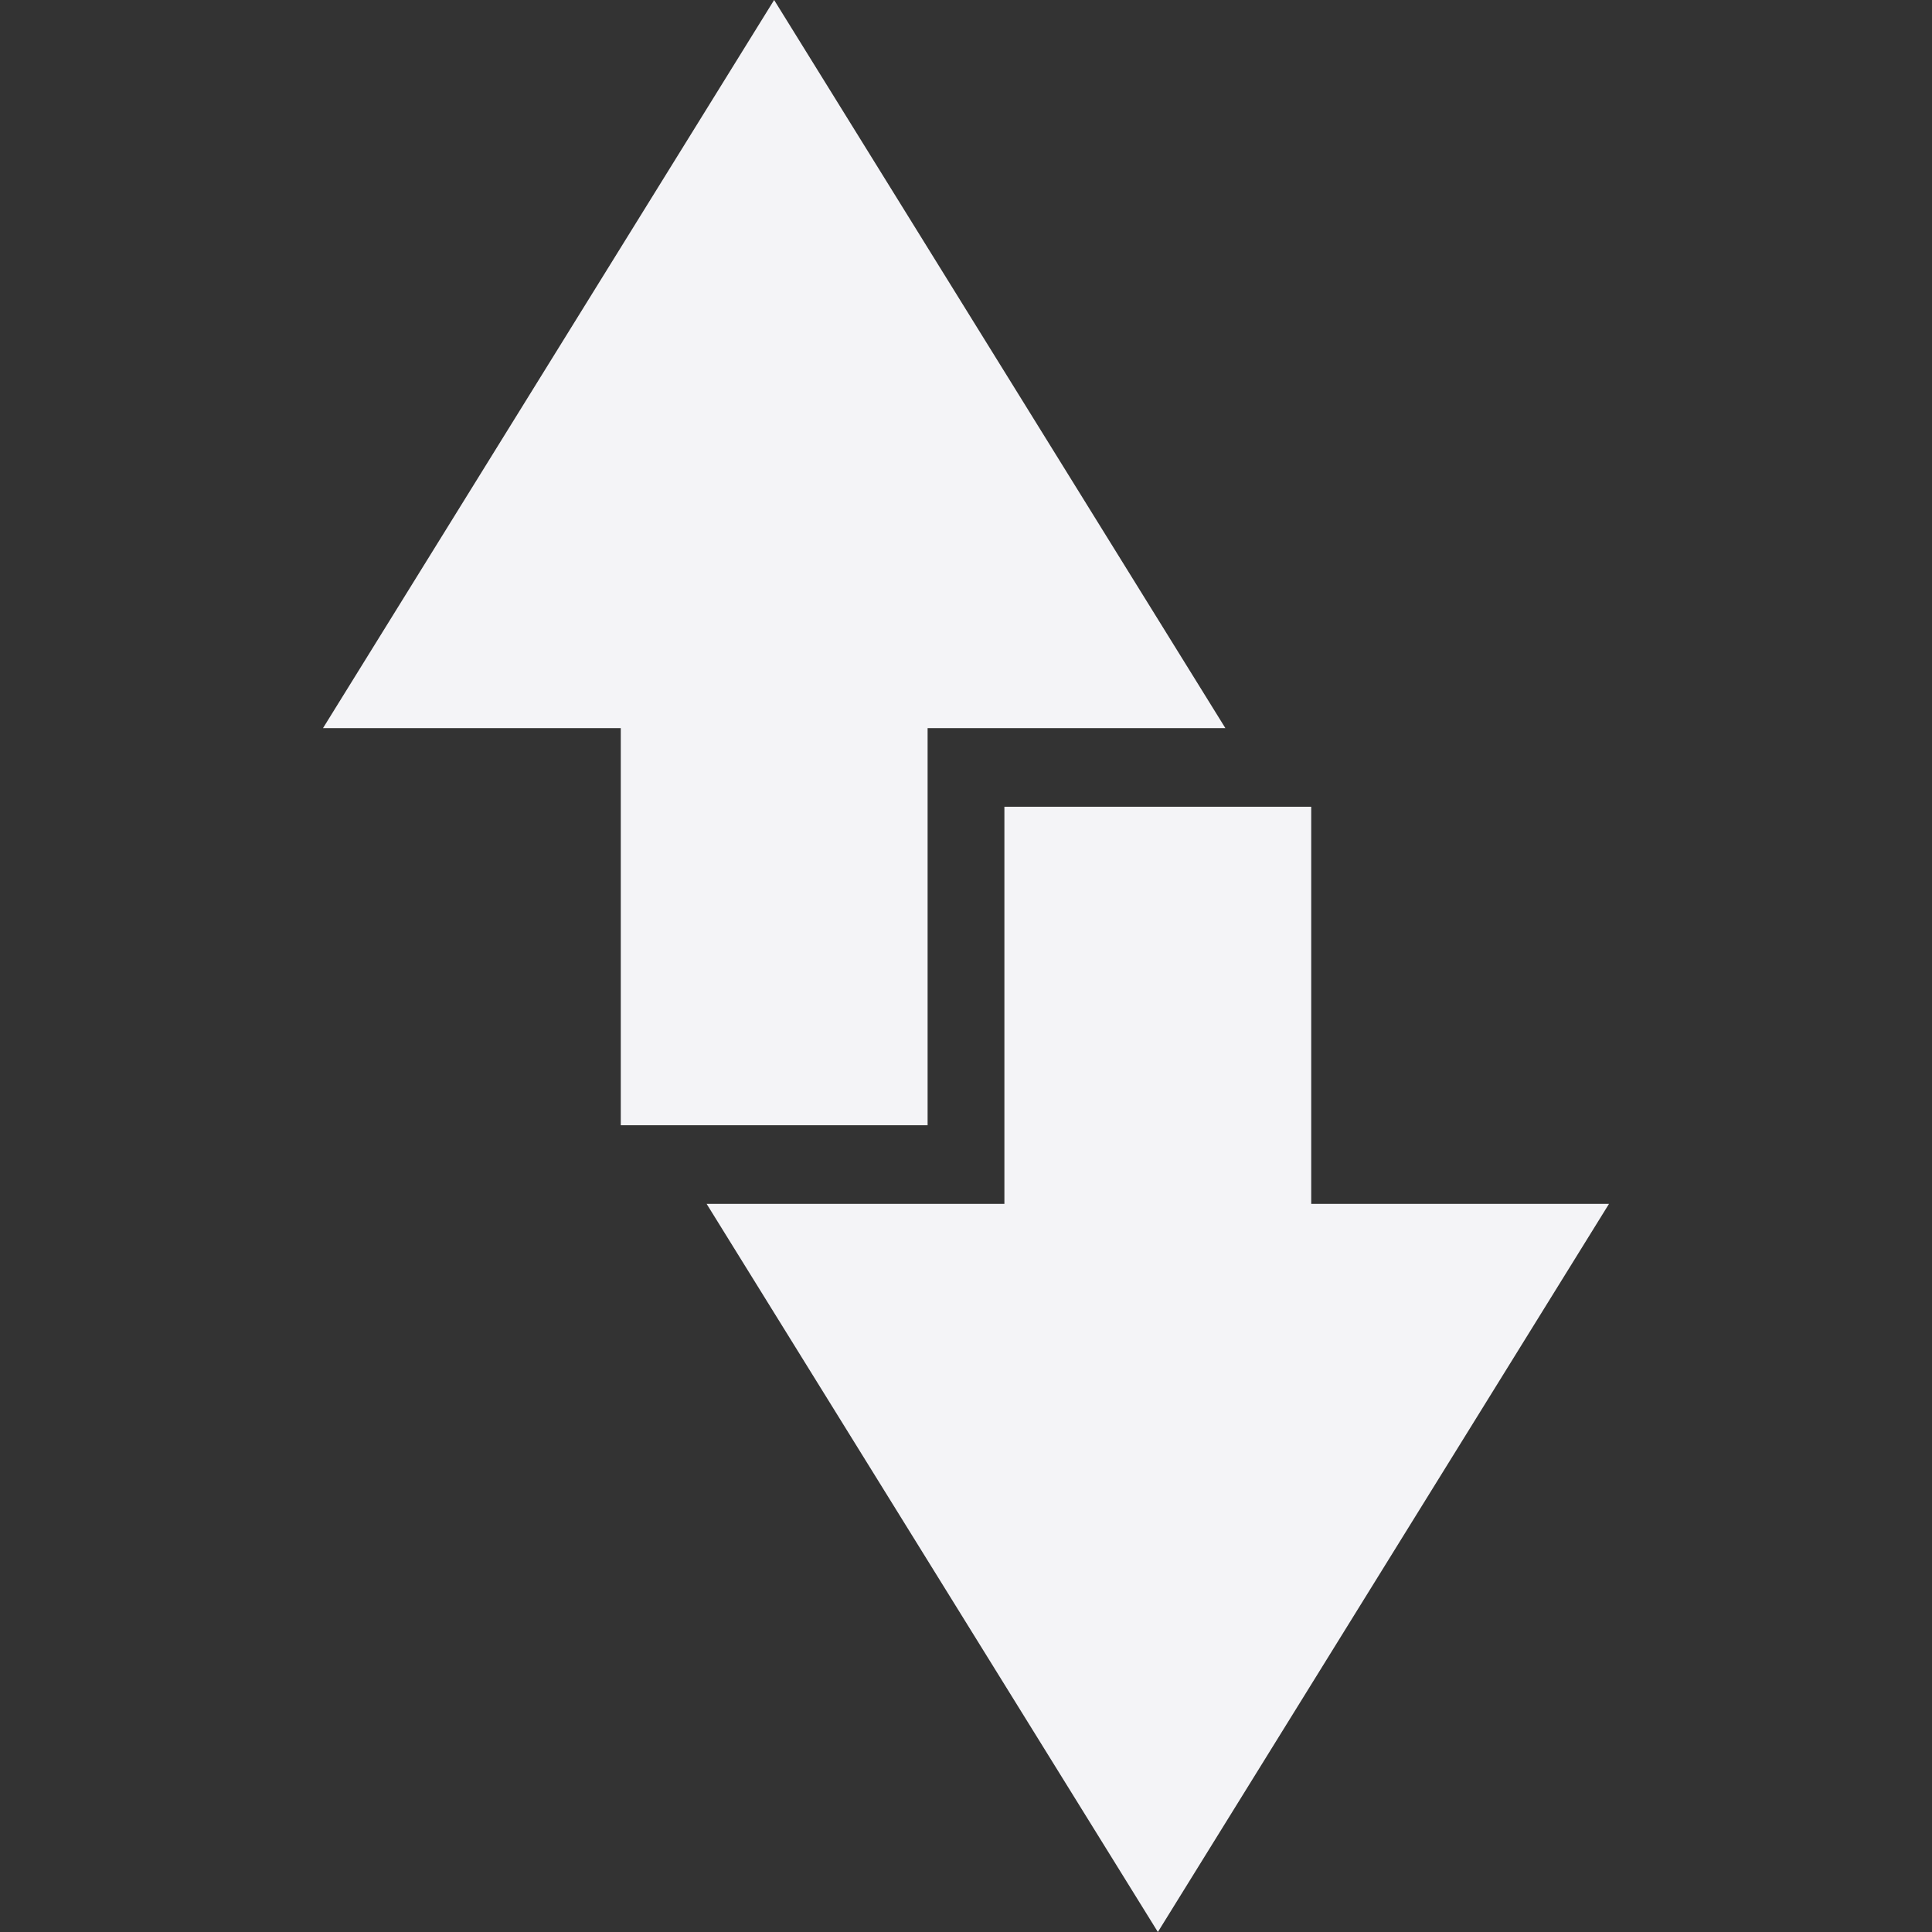 <svg xmlns="http://www.w3.org/2000/svg" style="fill-rule:evenodd;clip-rule:evenodd;stroke-linejoin:round;stroke-miterlimit:2" width="100%" height="100%" viewBox="0 0 16 16" xml:space="preserve">
 <rect x="0" y="0" width="16" height="16" fill="#333333" stroke="none"/>
 <defs>
  <style id="current-color-scheme" type="text/css">
   .ColorScheme-Text { color:#f4f4f7; } .ColorScheme-Highlight { color:#4285f4; } .ColorScheme-NeutralText { color:#ff9800; } .ColorScheme-PositiveText { color:#4caf50; } .ColorScheme-NegativeText { color:#f44336; }
  </style>
 </defs>
 <path style="fill:currentColor;" class="ColorScheme-Text" d="M2.675,6.03l3.736,-6.03l3.737,6.03l-2.466,-0l-0,3.289l-2.541,-0l-0,-3.289l-2.466,-0Zm3.177,3.94l3.737,6.03l3.736,-6.03l-2.466,0l0,-3.289l-2.541,0l0,3.289l-2.466,0Z"/>
</svg>
